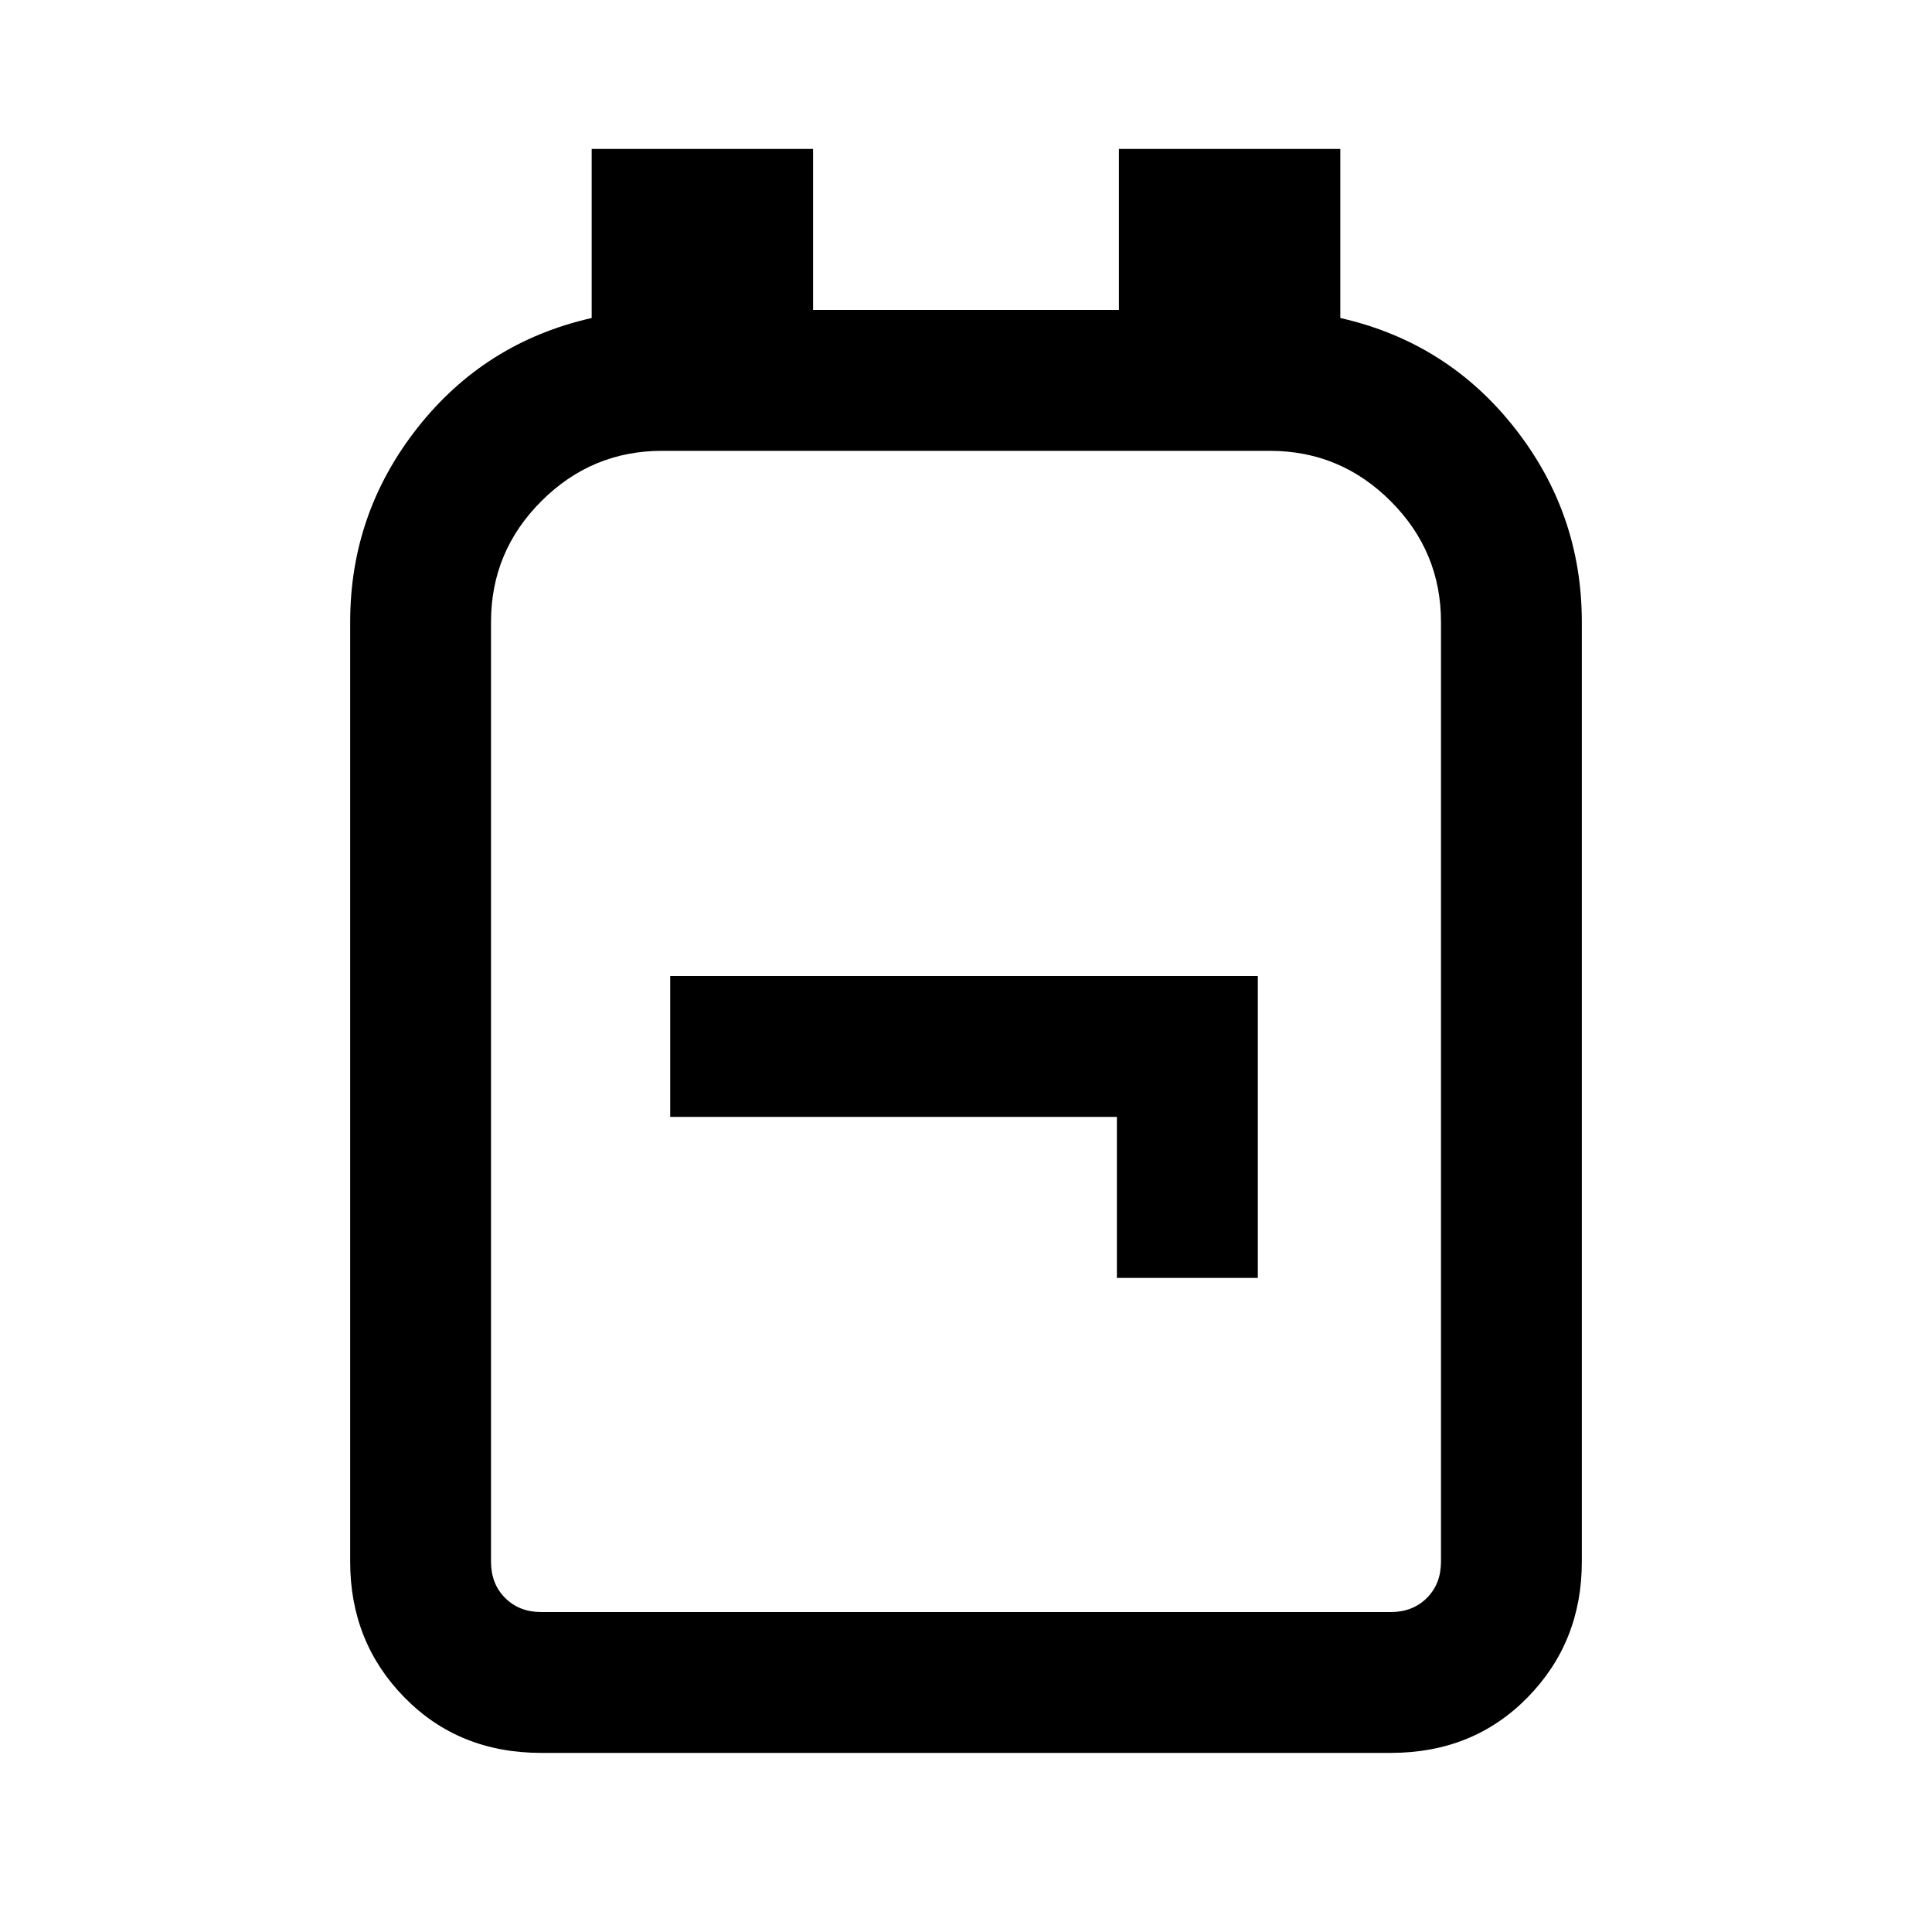 <svg xmlns="http://www.w3.org/2000/svg" height="20" width="20"><path d="M5.604 18.146Q4.75 18.146 4.188 17.573Q3.625 17 3.625 16.167V6.438Q3.625 5.312 4.323 4.427Q5.021 3.542 6.125 3.292V1.542H8.417V3.208H11.583V1.542H13.875V3.292Q14.979 3.542 15.677 4.427Q16.375 5.312 16.375 6.438V16.167Q16.375 17 15.812 17.573Q15.25 18.146 14.396 18.146ZM5.604 16.688H14.396Q14.625 16.688 14.771 16.542Q14.917 16.396 14.917 16.167V6.438Q14.917 5.708 14.396 5.188Q13.875 4.667 13.146 4.667H6.854Q6.125 4.667 5.604 5.188Q5.083 5.708 5.083 6.438V16.167Q5.083 16.396 5.229 16.542Q5.375 16.688 5.604 16.688ZM11.562 13.229H13.021V10.104H6.938V11.562H11.562ZM10 10.667Q10 10.667 10 10.667Q10 10.667 10 10.667Q10 10.667 10 10.667Q10 10.667 10 10.667Q10 10.667 10 10.667Q10 10.667 10 10.667Q10 10.667 10 10.667Q10 10.667 10 10.667Z"/></svg>